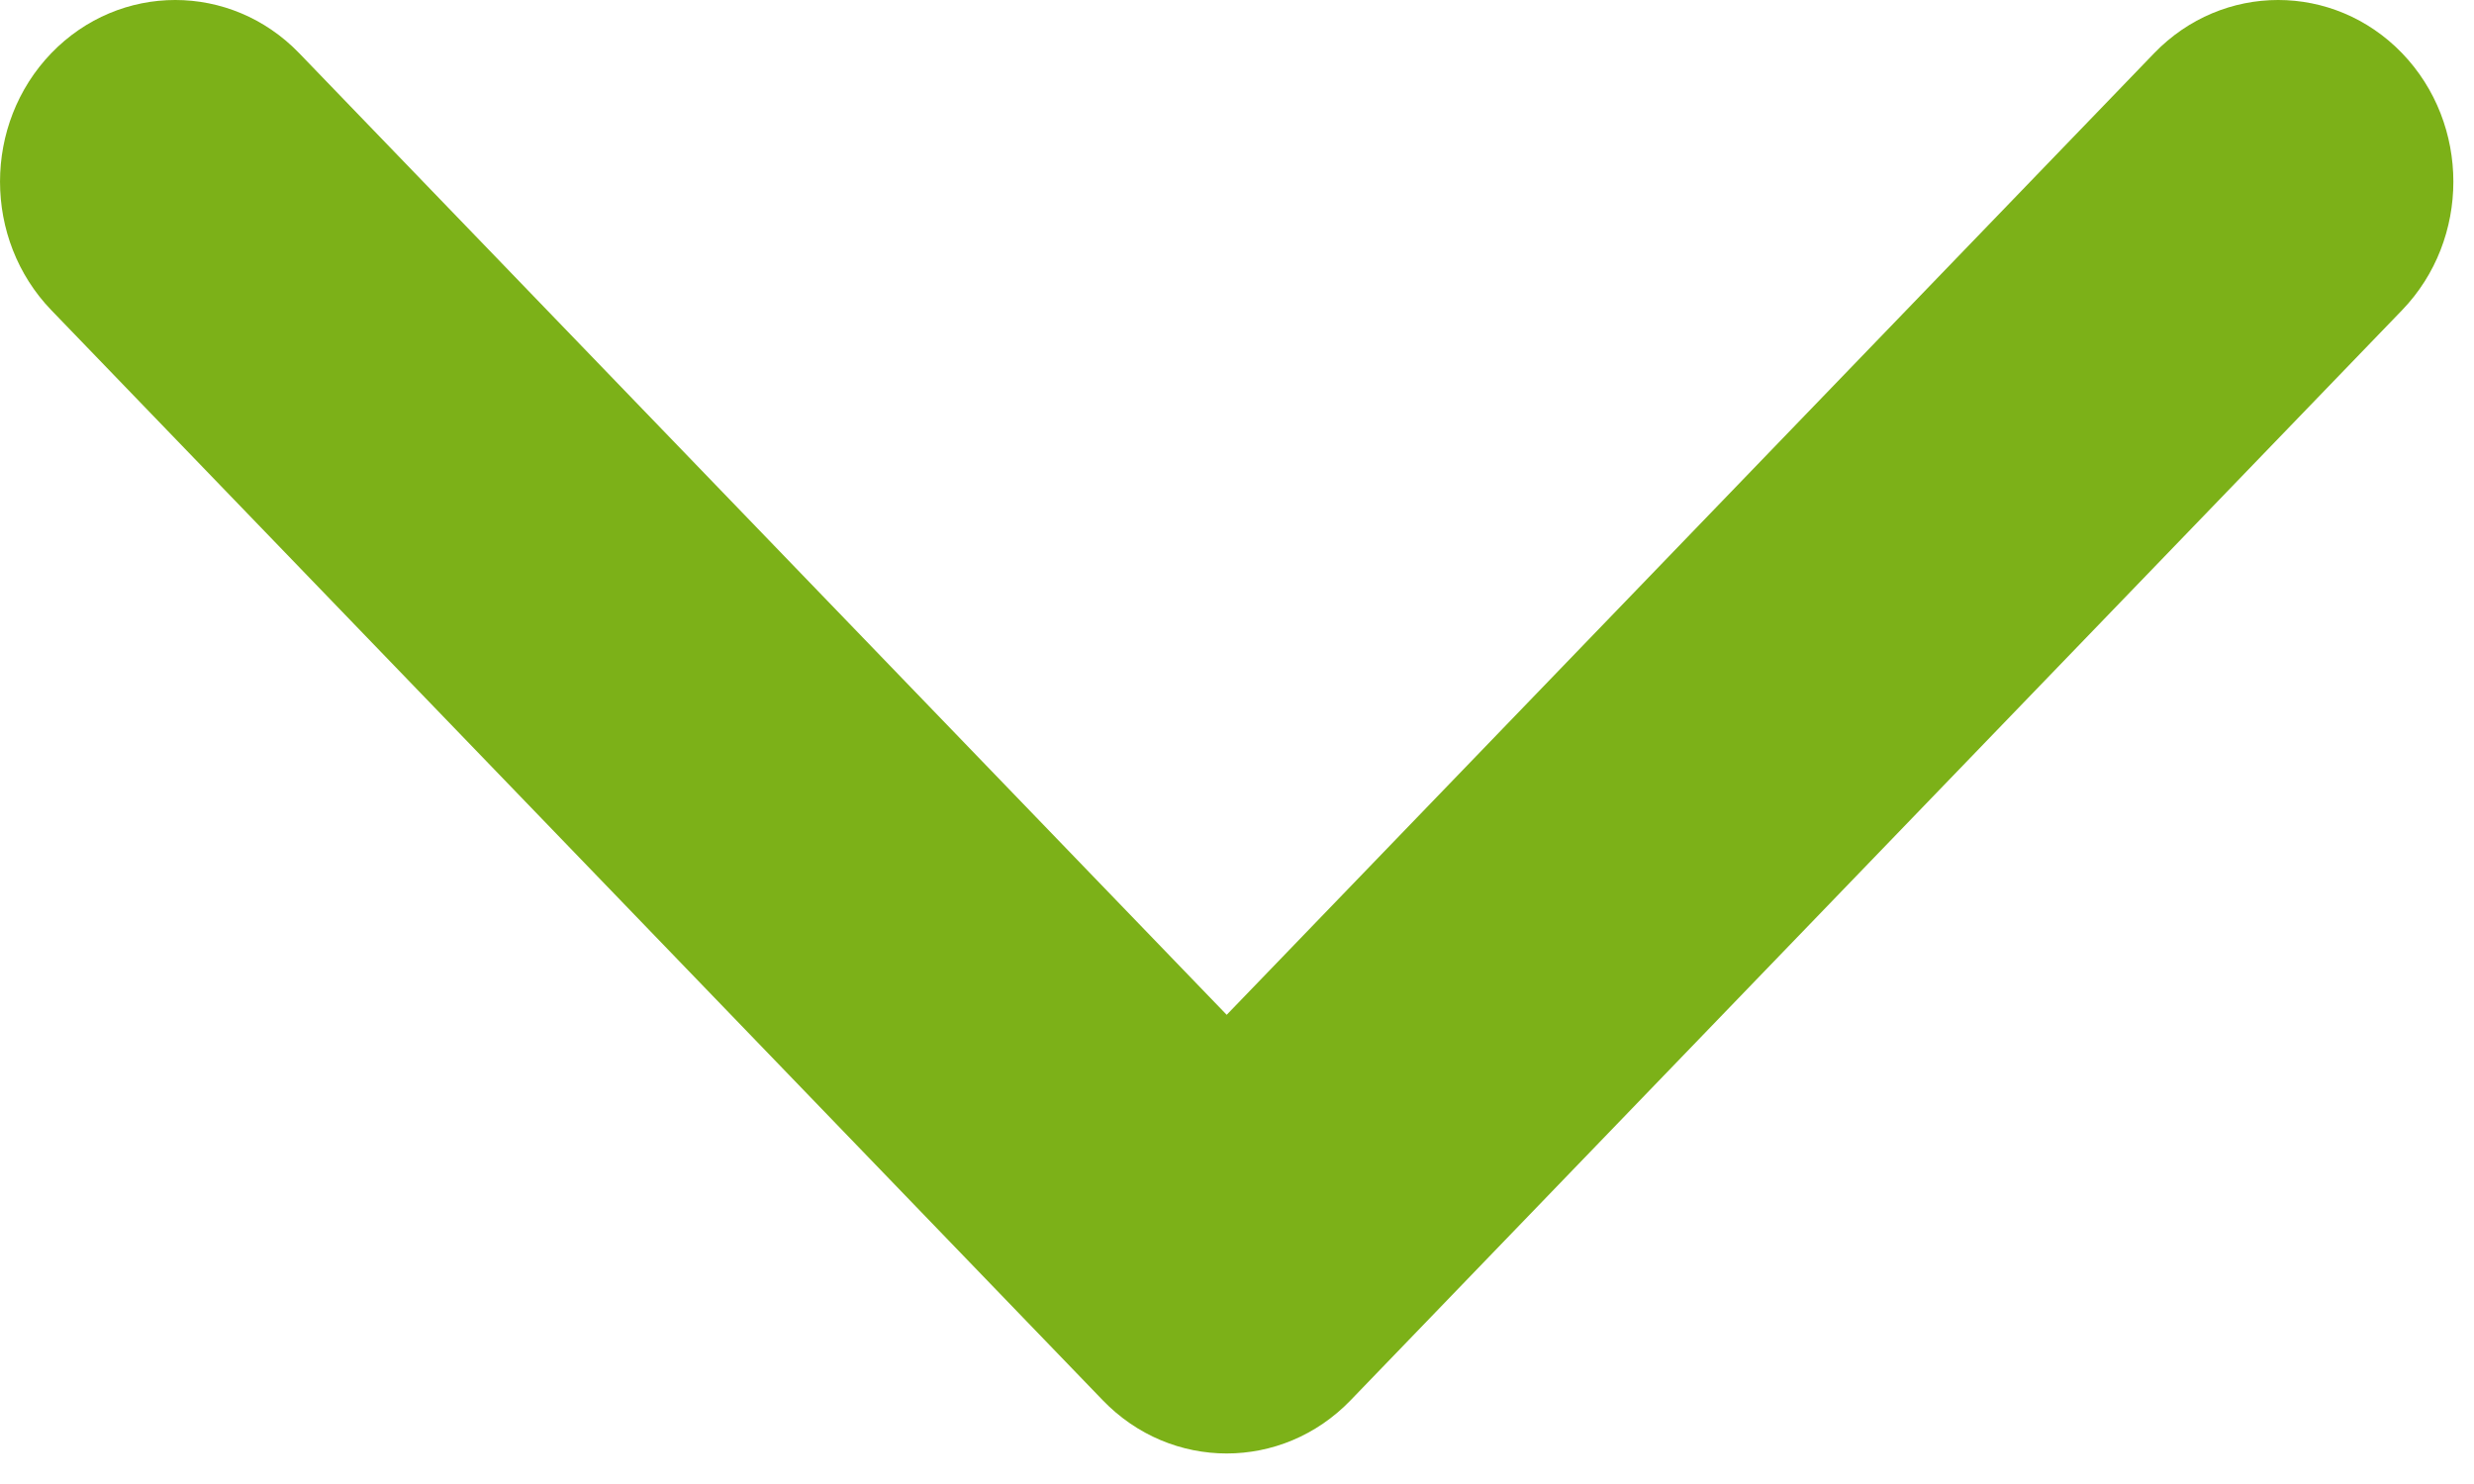 <svg width="30" height="18" viewBox="0 0 30 18" fill="none" xmlns="http://www.w3.org/2000/svg">
<path fill-rule="evenodd" clip-rule="evenodd" d="M0.622 0.645C1.452 -0.215 2.798 -0.215 3.628 0.645L14.875 12.309L26.122 0.645C26.952 -0.215 28.298 -0.215 29.128 0.645C29.957 1.506 29.957 2.901 29.128 3.762L16.378 16.984C15.548 17.845 14.202 17.845 13.372 16.984L0.622 3.762C-0.207 2.901 -0.207 1.506 0.622 0.645Z" fill="#7CB118"/>
</svg>
